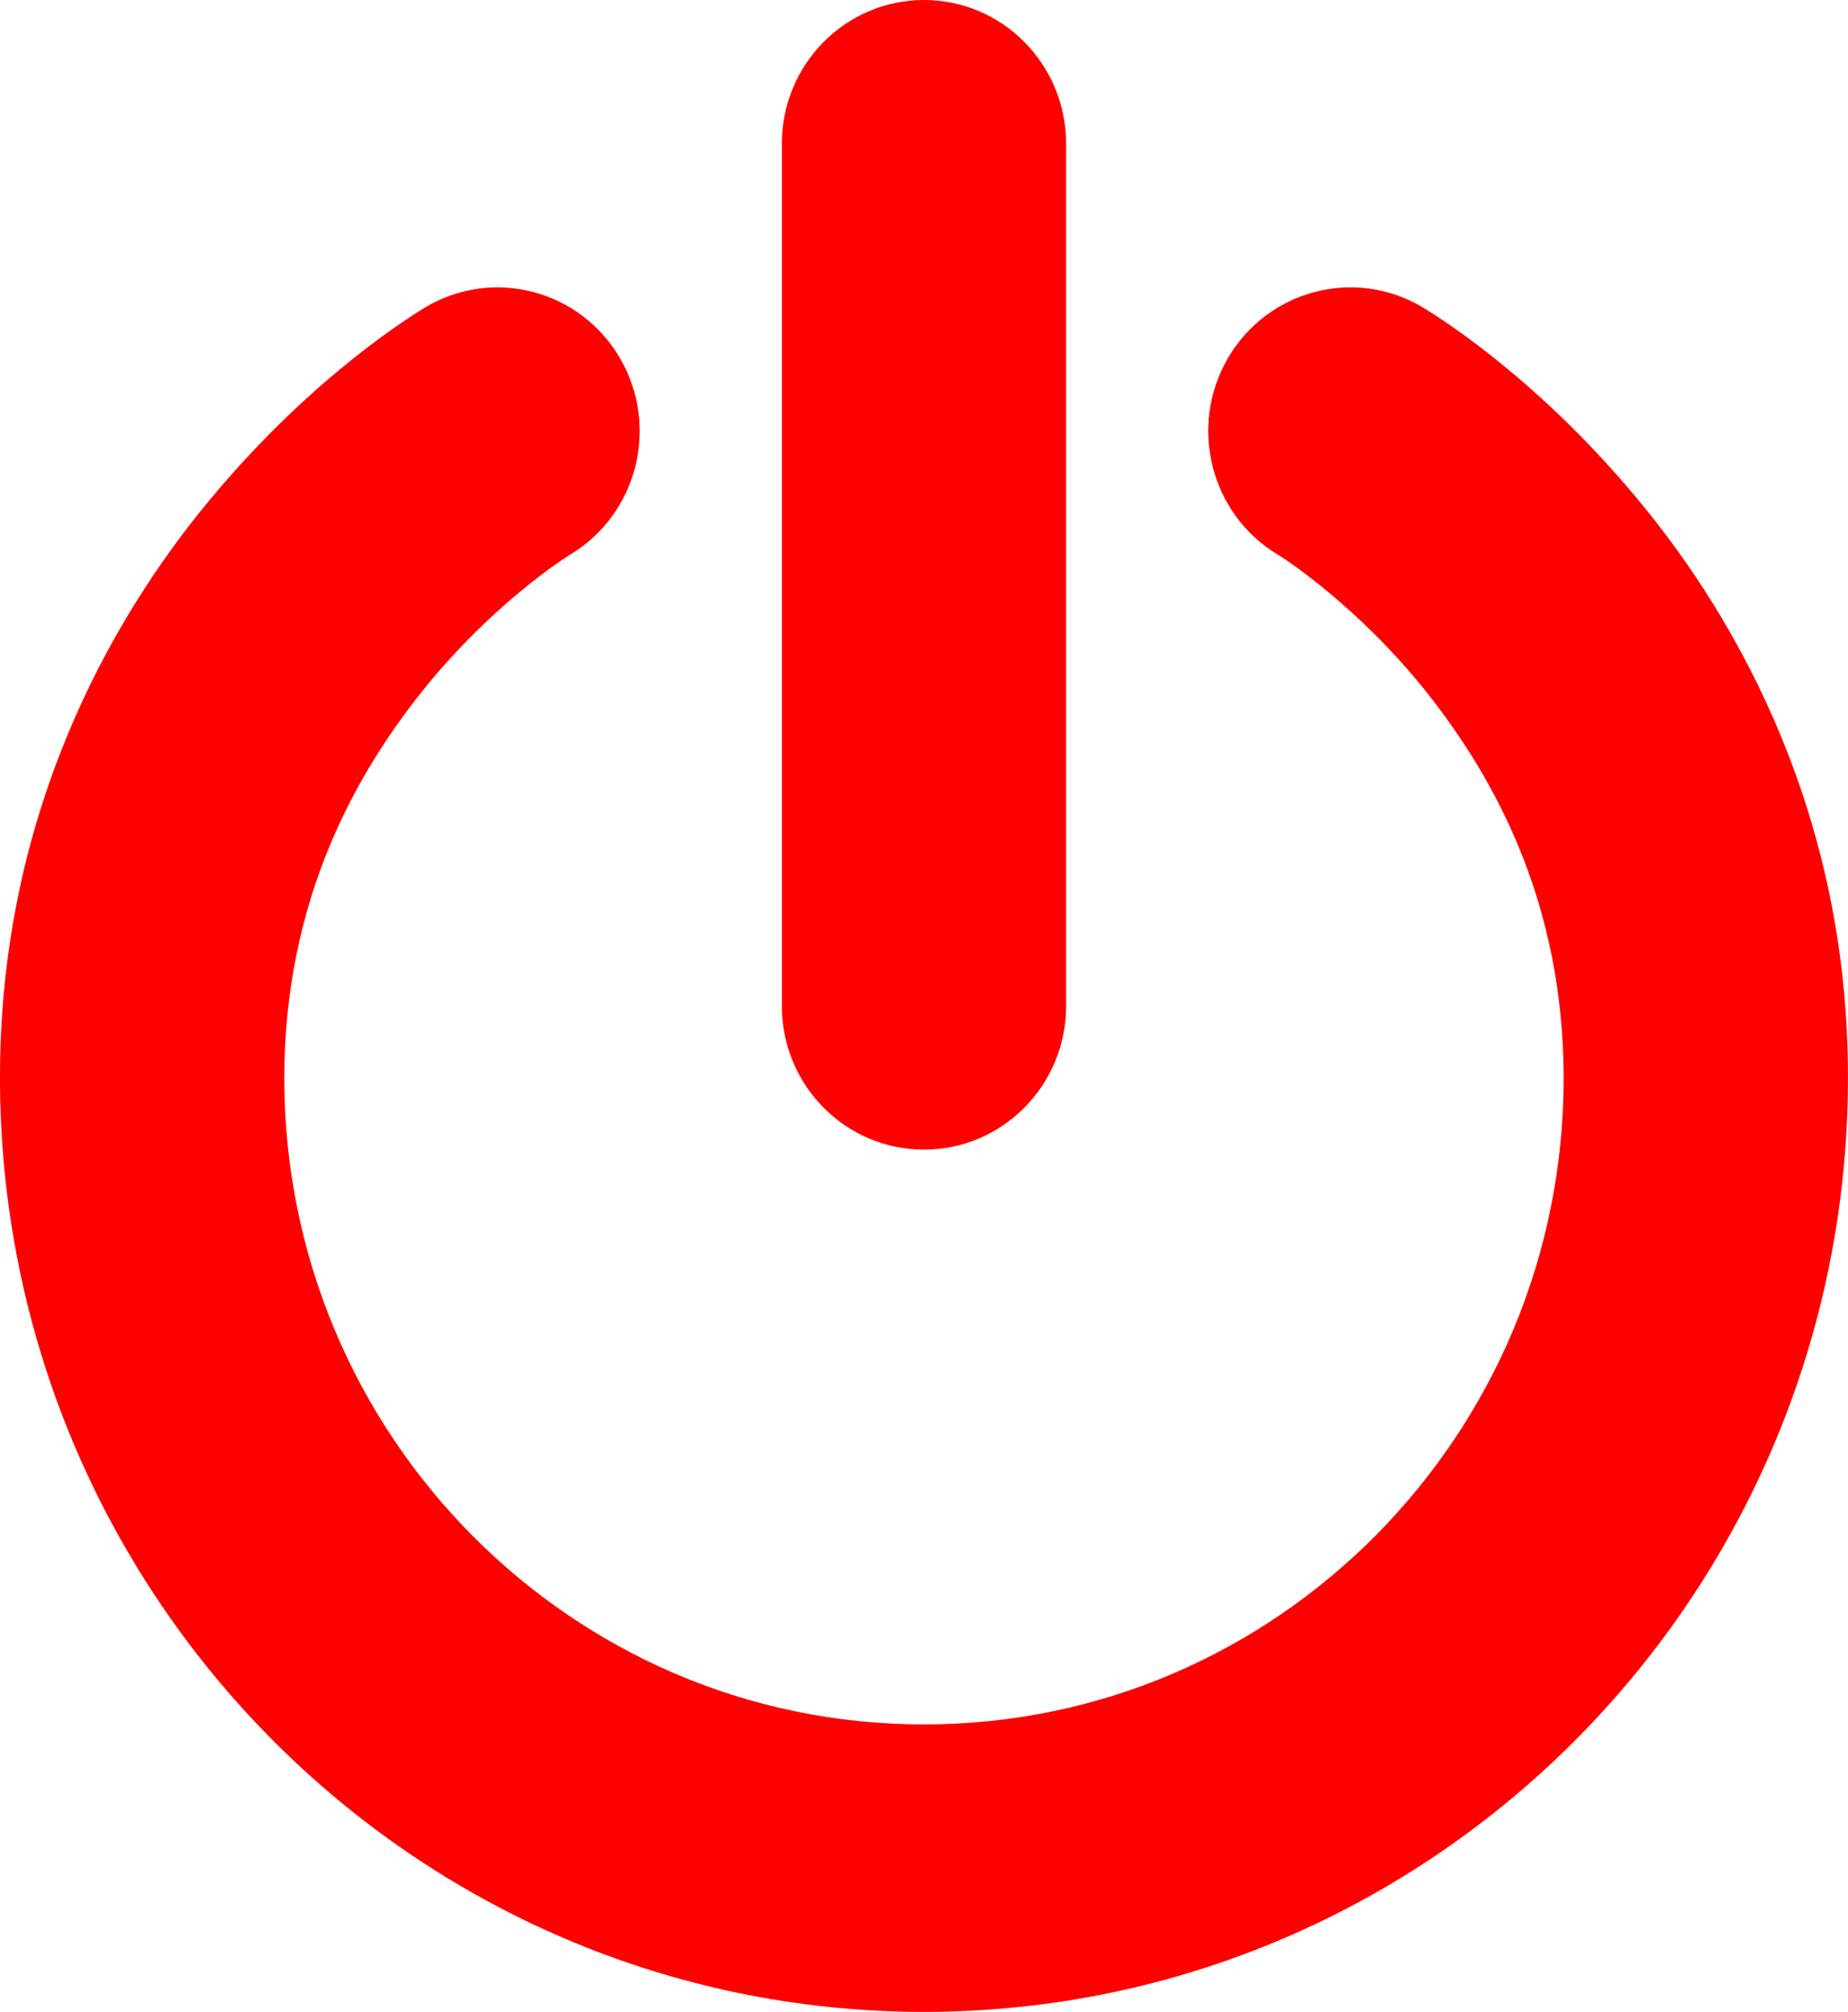 <?xml version="1.0" encoding="UTF-8" standalone="no"?>
<!-- Generator: Adobe Illustrator 14.0.0, SVG Export Plug-In . SVG Version: 6.00 Build 43363)  -->

<svg
   xmlns:dc="http://purl.org/dc/elements/1.1/"
   xmlns:cc="http://creativecommons.org/ns#"
   xmlns:rdf="http://www.w3.org/1999/02/22-rdf-syntax-ns#"
   xmlns:svg="http://www.w3.org/2000/svg"
   xmlns="http://www.w3.org/2000/svg"
   xmlns:sodipodi="http://sodipodi.sourceforge.net/DTD/sodipodi-0.dtd"
   xmlns:inkscape="http://www.inkscape.org/namespaces/inkscape"
   version="1.0"
   id="Layer_1"
   x="0px"
   y="0px"
   width="91.849px"
   height="100px"
   viewBox="0 0 91.849 100"
   enable-background="new 0 0 91.849 100"
   xml:space="preserve"
   inkscape:version="0.48.4 r9939"
   sodipodi:docname="noun_project_94.svg"><defs
   id="defs3003" /><sodipodi:namedview
   pagecolor="#ffffff"
   bordercolor="#666666"
   borderopacity="1"
   objecttolerance="10"
   gridtolerance="10"
   guidetolerance="10"
   inkscape:pageopacity="0"
   inkscape:pageshadow="2"
   inkscape:window-width="708"
   inkscape:window-height="480"
   id="namedview3001"
   showgrid="false"
   inkscape:zoom="2.36"
   inkscape:cx="45.9245"
   inkscape:cy="50"
   inkscape:window-x="0"
   inkscape:window-y="0"
   inkscape:window-maximized="0"
   inkscape:current-layer="Layer_1" />
<path
   d="M0,53.572C-0.016,40.7,5.321,30.962,10.48,24.78l0,0c5.187-6.233,10.224-9.236,10.676-9.516l0,0  c3.368-1.993,7.697-0.849,9.667,2.555l0,0c1.966,3.392,0.851,7.747-2.489,9.75l0,0l0.001,0.001c0,0-0.004,0.001-0.015,0.008l0,0  c-0.009,0.004-0.023,0.014-0.042,0.026l0,0c-0.068,0.042-0.194,0.125-0.367,0.244l0,0c-0.351,0.234-0.897,0.625-1.572,1.162l0,0  c-1.349,1.073-3.203,2.74-5.029,4.945l0,0c-3.669,4.467-7.166,10.798-7.181,19.616l0,0c0.003,8.889,3.547,16.882,9.314,22.722l0,0  c5.78,5.83,13.687,9.416,22.48,9.418l0,0c8.793-0.002,16.699-3.588,22.478-9.418l0,0c5.769-5.84,9.313-13.833,9.316-22.722l0,0  c-0.016-8.548-3.294-14.743-6.837-19.195l0,0c-3.373-4.221-6.982-6.572-7.341-6.791l0,0c-0.004-0.003-0.009-0.004-0.012-0.006l0,0  c-0.005-0.003-0.008-0.005-0.011-0.006l0,0c-0.003-0.003-0.007-0.003-0.007-0.003l0,0l0,0c-3.336-2.005-4.452-6.36-2.488-9.752l0,0  c1.972-3.404,6.3-4.548,9.667-2.555l0,0c0.454,0.279,5.491,3.282,10.678,9.516l0,0c5.162,6.183,10.496,15.92,10.481,28.792l0,0  C91.843,79.208,71.283,99.991,45.924,100l0,0C20.565,99.991,0.006,79.208,0,53.572L0,53.572z"
   id="path2997"
   style="fill:#ff0000" />
<path
   d="M38.859,50.001v-21.43V7.143C38.859,3.199,42.022,0,45.925,0l0,0c3.899,0,7.062,3.199,7.062,7.143l0,0v21.428v21.43h0.002  c0,3.941-3.165,7.141-7.064,7.141l0,0C42.022,57.142,38.859,53.942,38.859,50.001L38.859,50.001z"
   id="path2999"
   style="fill:#ff0000" />
</svg>